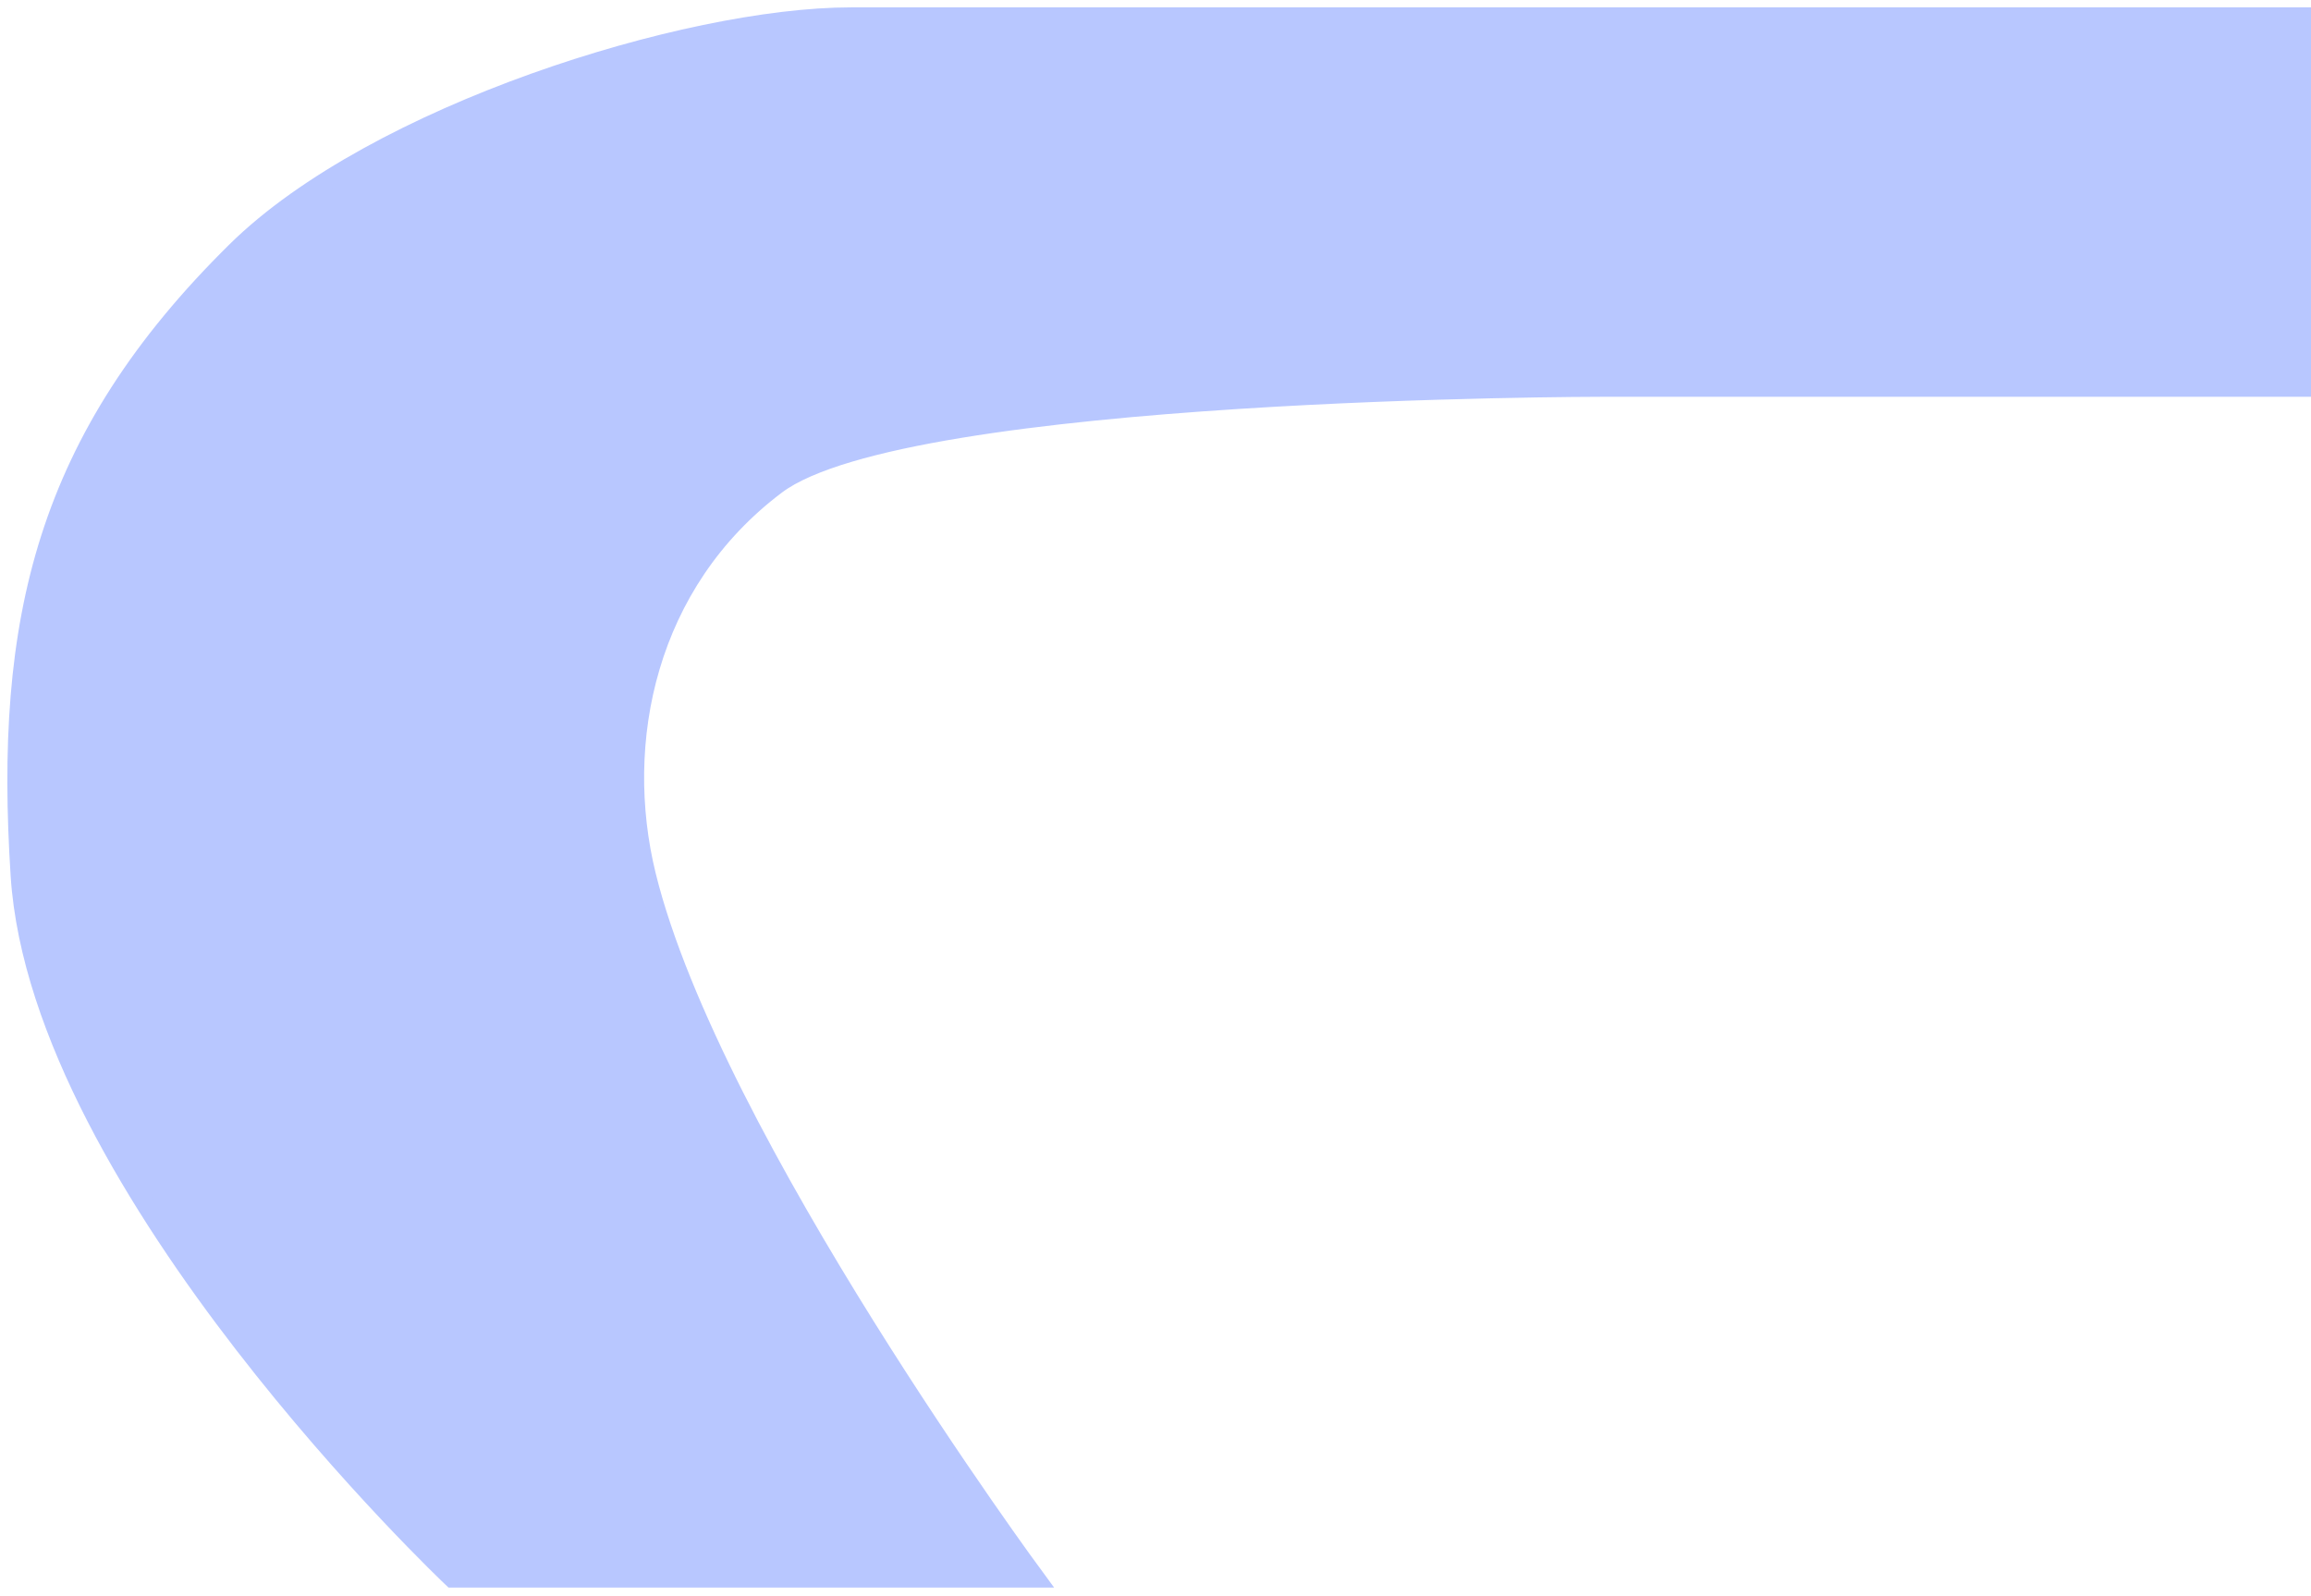 <svg width="139" height="96" viewBox="0 0 139 96" fill="none" xmlns="http://www.w3.org/2000/svg">
<g id="wave">
<path id="Vector 39" d="M139 1C139 1 75.67 1 51.182 1C41.32 1 22.535 6.873 14.198 15.094C2.699 26.431 0.207 37.326 1.197 52.677C2.414 71.533 27.198 94.957 27.198 94.957H62.299C62.299 94.957 42.799 68.532 38.898 52.677C36.924 44.651 38.898 35.06 46.698 29.187C54.499 23.315 96.345 23.315 96.345 23.315H139V1Z" fill="#B8C7FF" stroke="#B8C7FF" stroke-width="1.114" stroke-linecap="round"/>
</g>
</svg>
